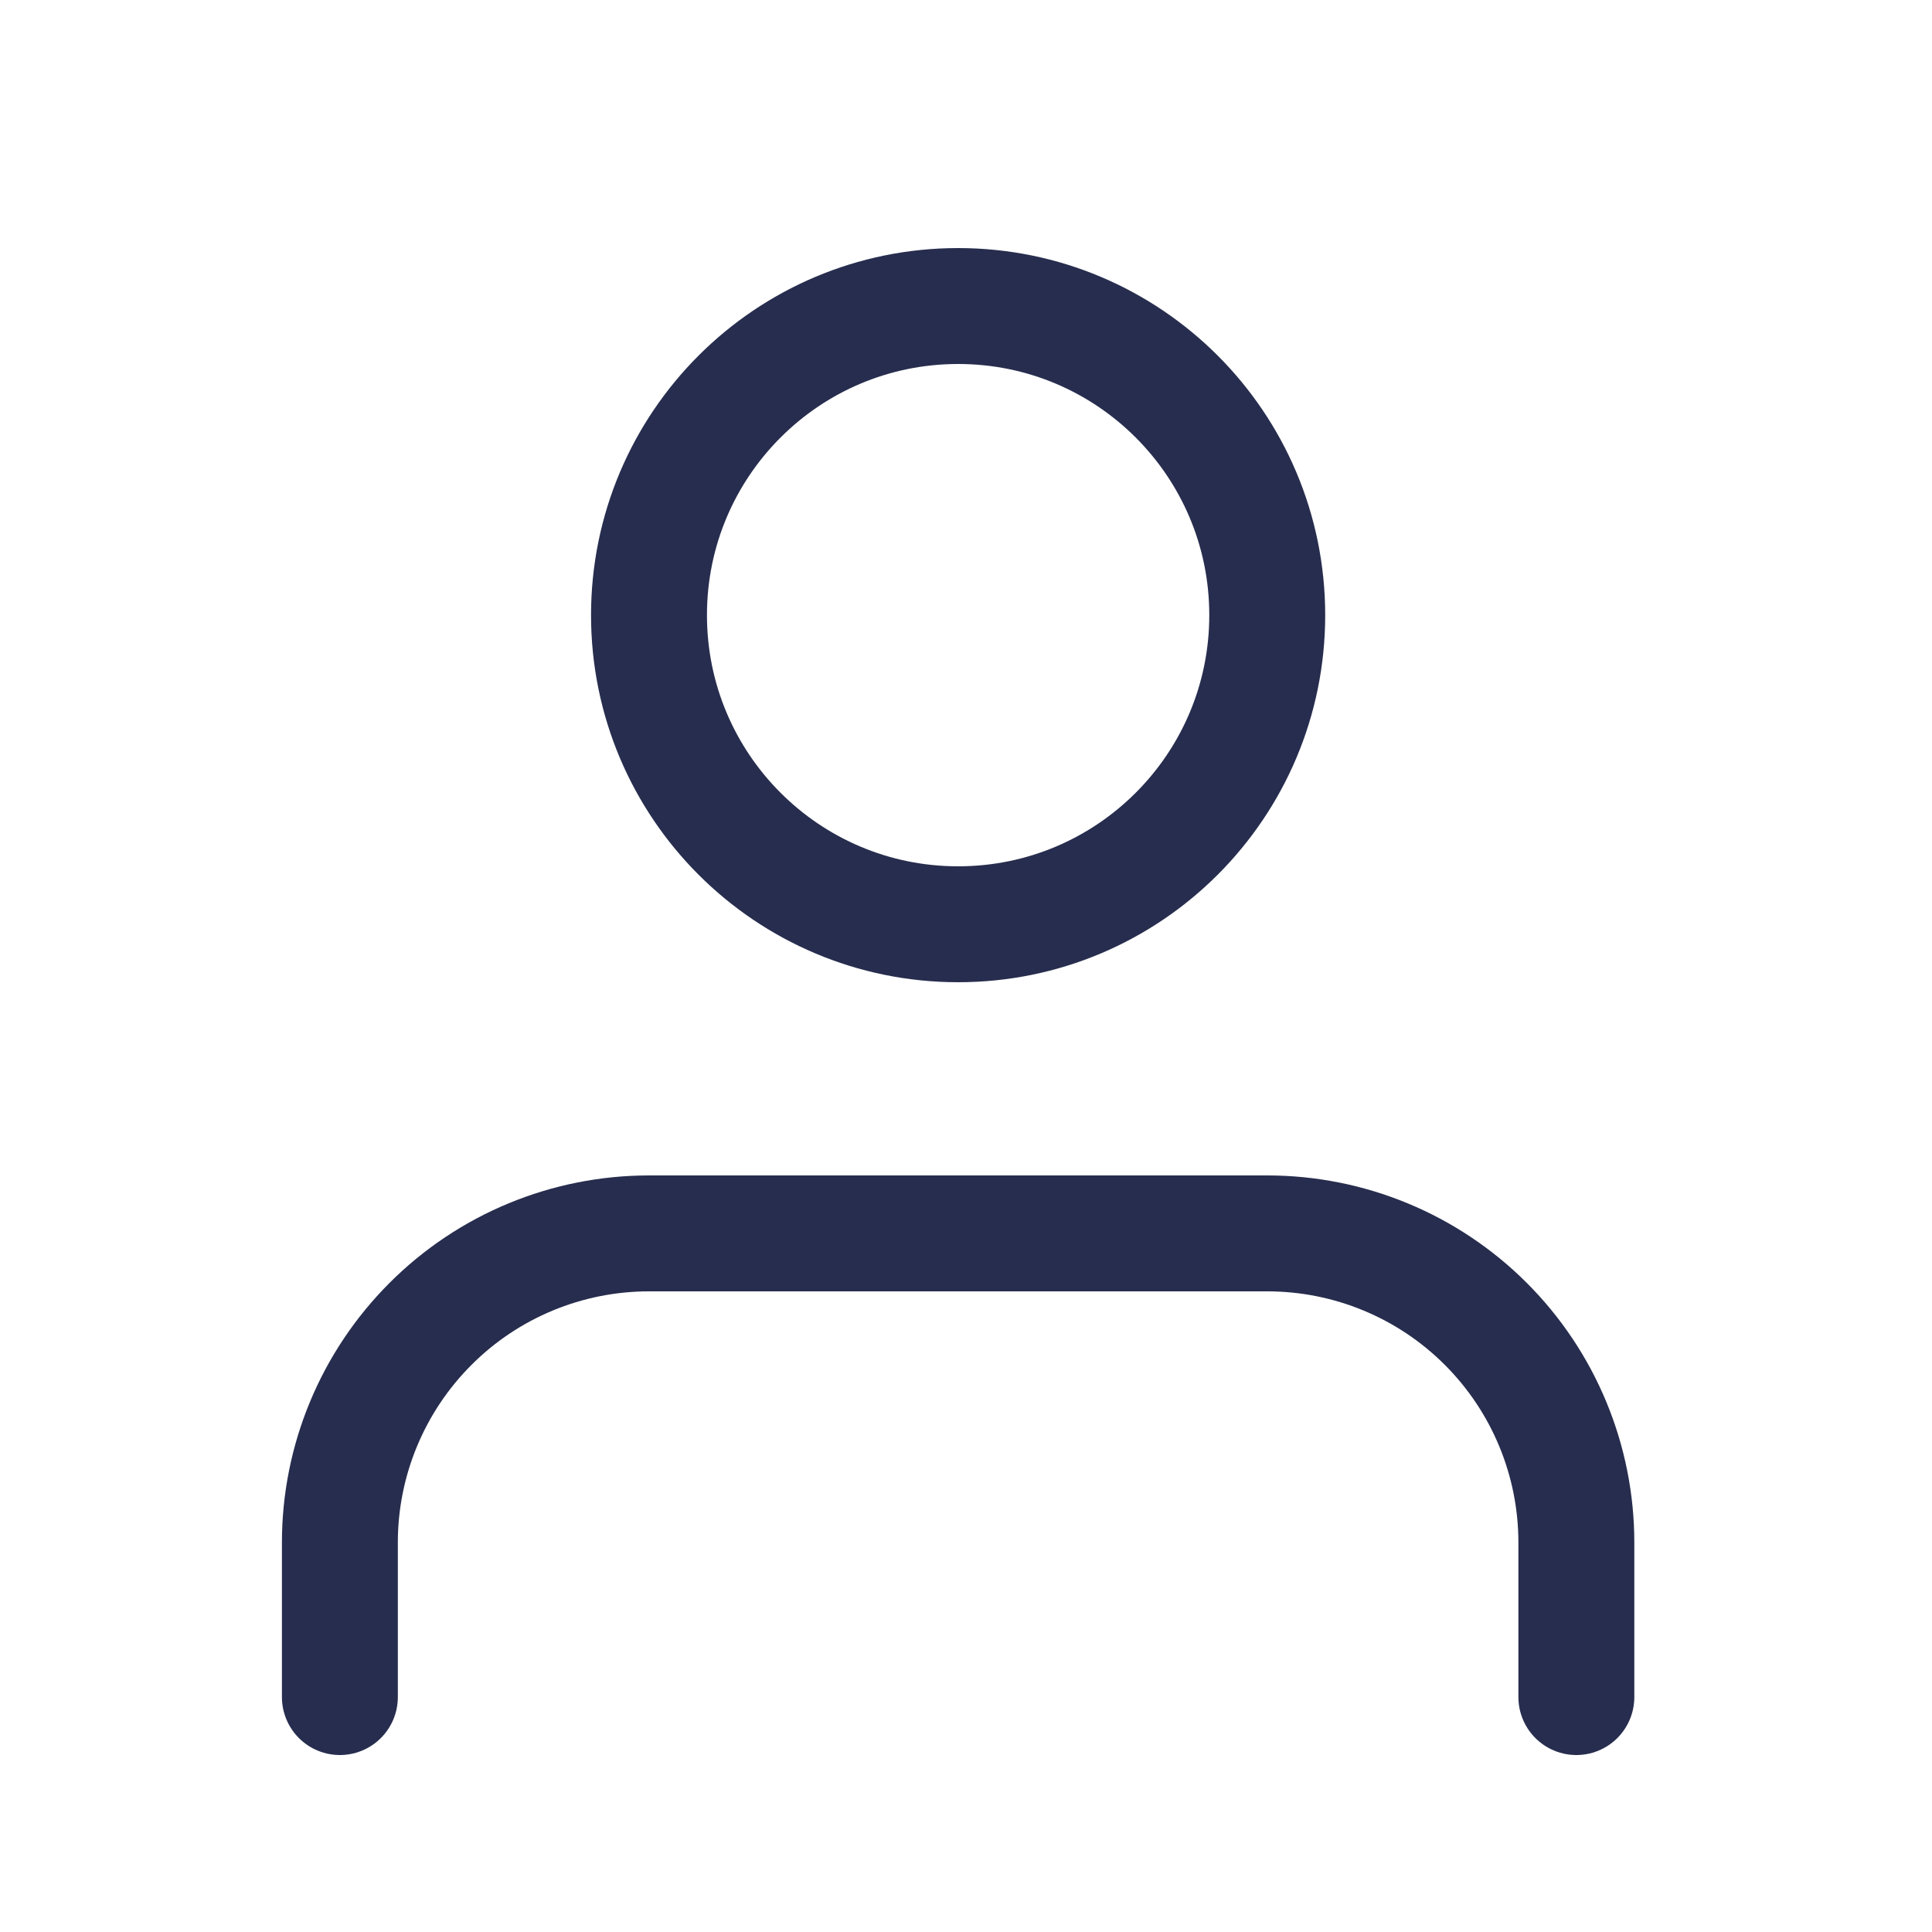 <svg width="25" height="25" viewBox="0 0 25 25" fill="none" xmlns="http://www.w3.org/2000/svg">
<path d="M20.398 21.96V19.96C20.398 18.899 19.977 17.882 19.227 17.132C18.477 16.381 17.459 15.96 16.398 15.96H8.398C7.338 15.96 6.32 16.381 5.57 17.132C4.82 17.882 4.398 18.899 4.398 19.96V21.96" stroke="#272D4E" stroke-width="1.5" stroke-linecap="round" stroke-linejoin="round"/>
<path d="M12.398 11.96C14.608 11.96 16.398 10.169 16.398 7.96C16.398 5.751 14.608 3.96 12.398 3.96C10.189 3.96 8.398 5.751 8.398 7.96C8.398 10.169 10.189 11.96 12.398 11.96Z" stroke="#272D4E" stroke-width="1.5" stroke-linecap="round" stroke-linejoin="round"/>
</svg>
